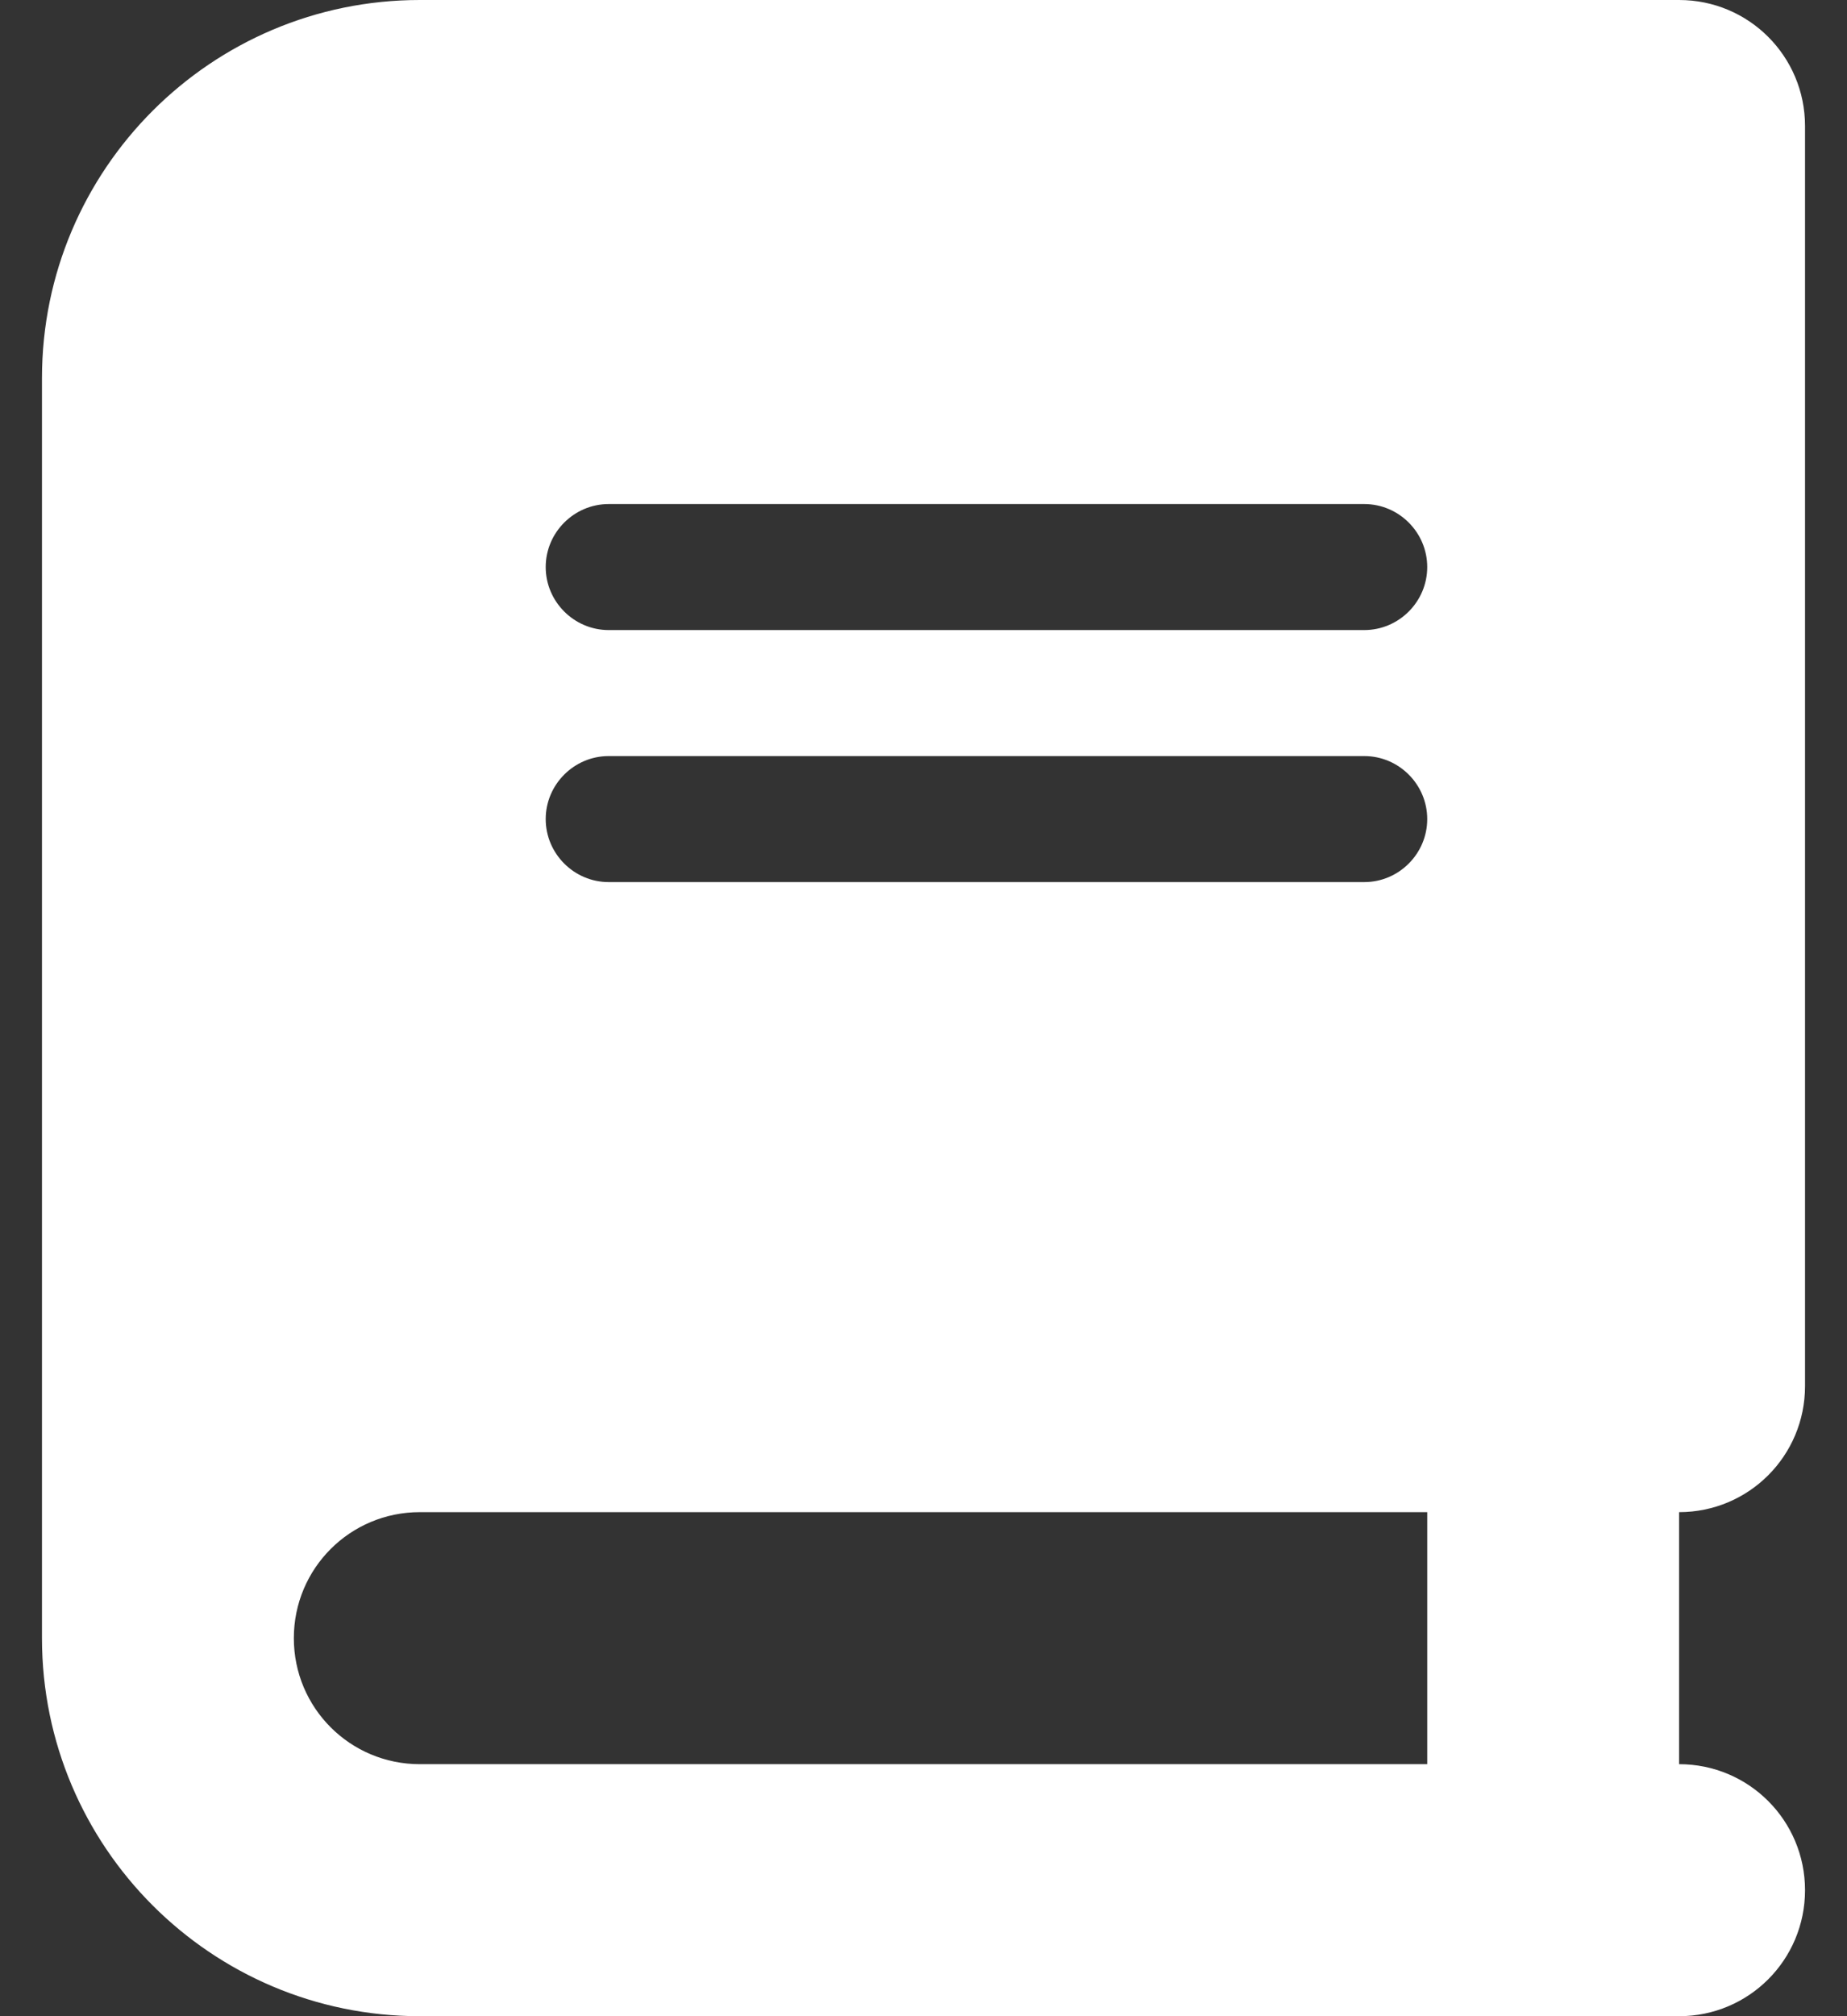 <svg width="22" height="24" viewBox="0 0 22 24" fill="none" xmlns="http://www.w3.org/2000/svg">
<rect x="0" y="0" width="22" height="24" fill="#333333" stroke="none"/>
<g clip-path="url(#clip0_5948_39503)">
<path d="M5 0C2.516 0 0.5 2.016 0.5 4.5V19.5C0.5 21.984 2.516 24 5 24H18.5H20C20.83 24 21.5 23.33 21.5 22.5C21.5 21.67 20.83 21 20 21V18C20.83 18 21.5 17.33 21.5 16.5V1.5C21.5 0.67 20.83 0 20 0H18.5H5ZM5 18H17V21H5C4.17 21 3.5 20.33 3.5 19.5C3.5 18.67 4.17 18 5 18ZM6.5 6.75C6.5 6.338 6.838 6 7.25 6H16.25C16.663 6 17 6.338 17 6.75C17 7.162 16.663 7.5 16.25 7.5H7.25C6.838 7.5 6.5 7.162 6.5 6.75ZM7.25 9H16.25C16.663 9 17 9.338 17 9.75C17 10.162 16.663 10.5 16.25 10.5H7.25C6.838 10.5 6.5 10.162 6.5 9.75C6.5 9.338 6.838 9 7.25 9Z" fill="white"/>
</g>
<defs>
<clipPath id="clip0_5948_39503">
<rect width="21" height="24" fill="white" transform="translate(0.5)"/>
</clipPath>
</defs>
</svg>
